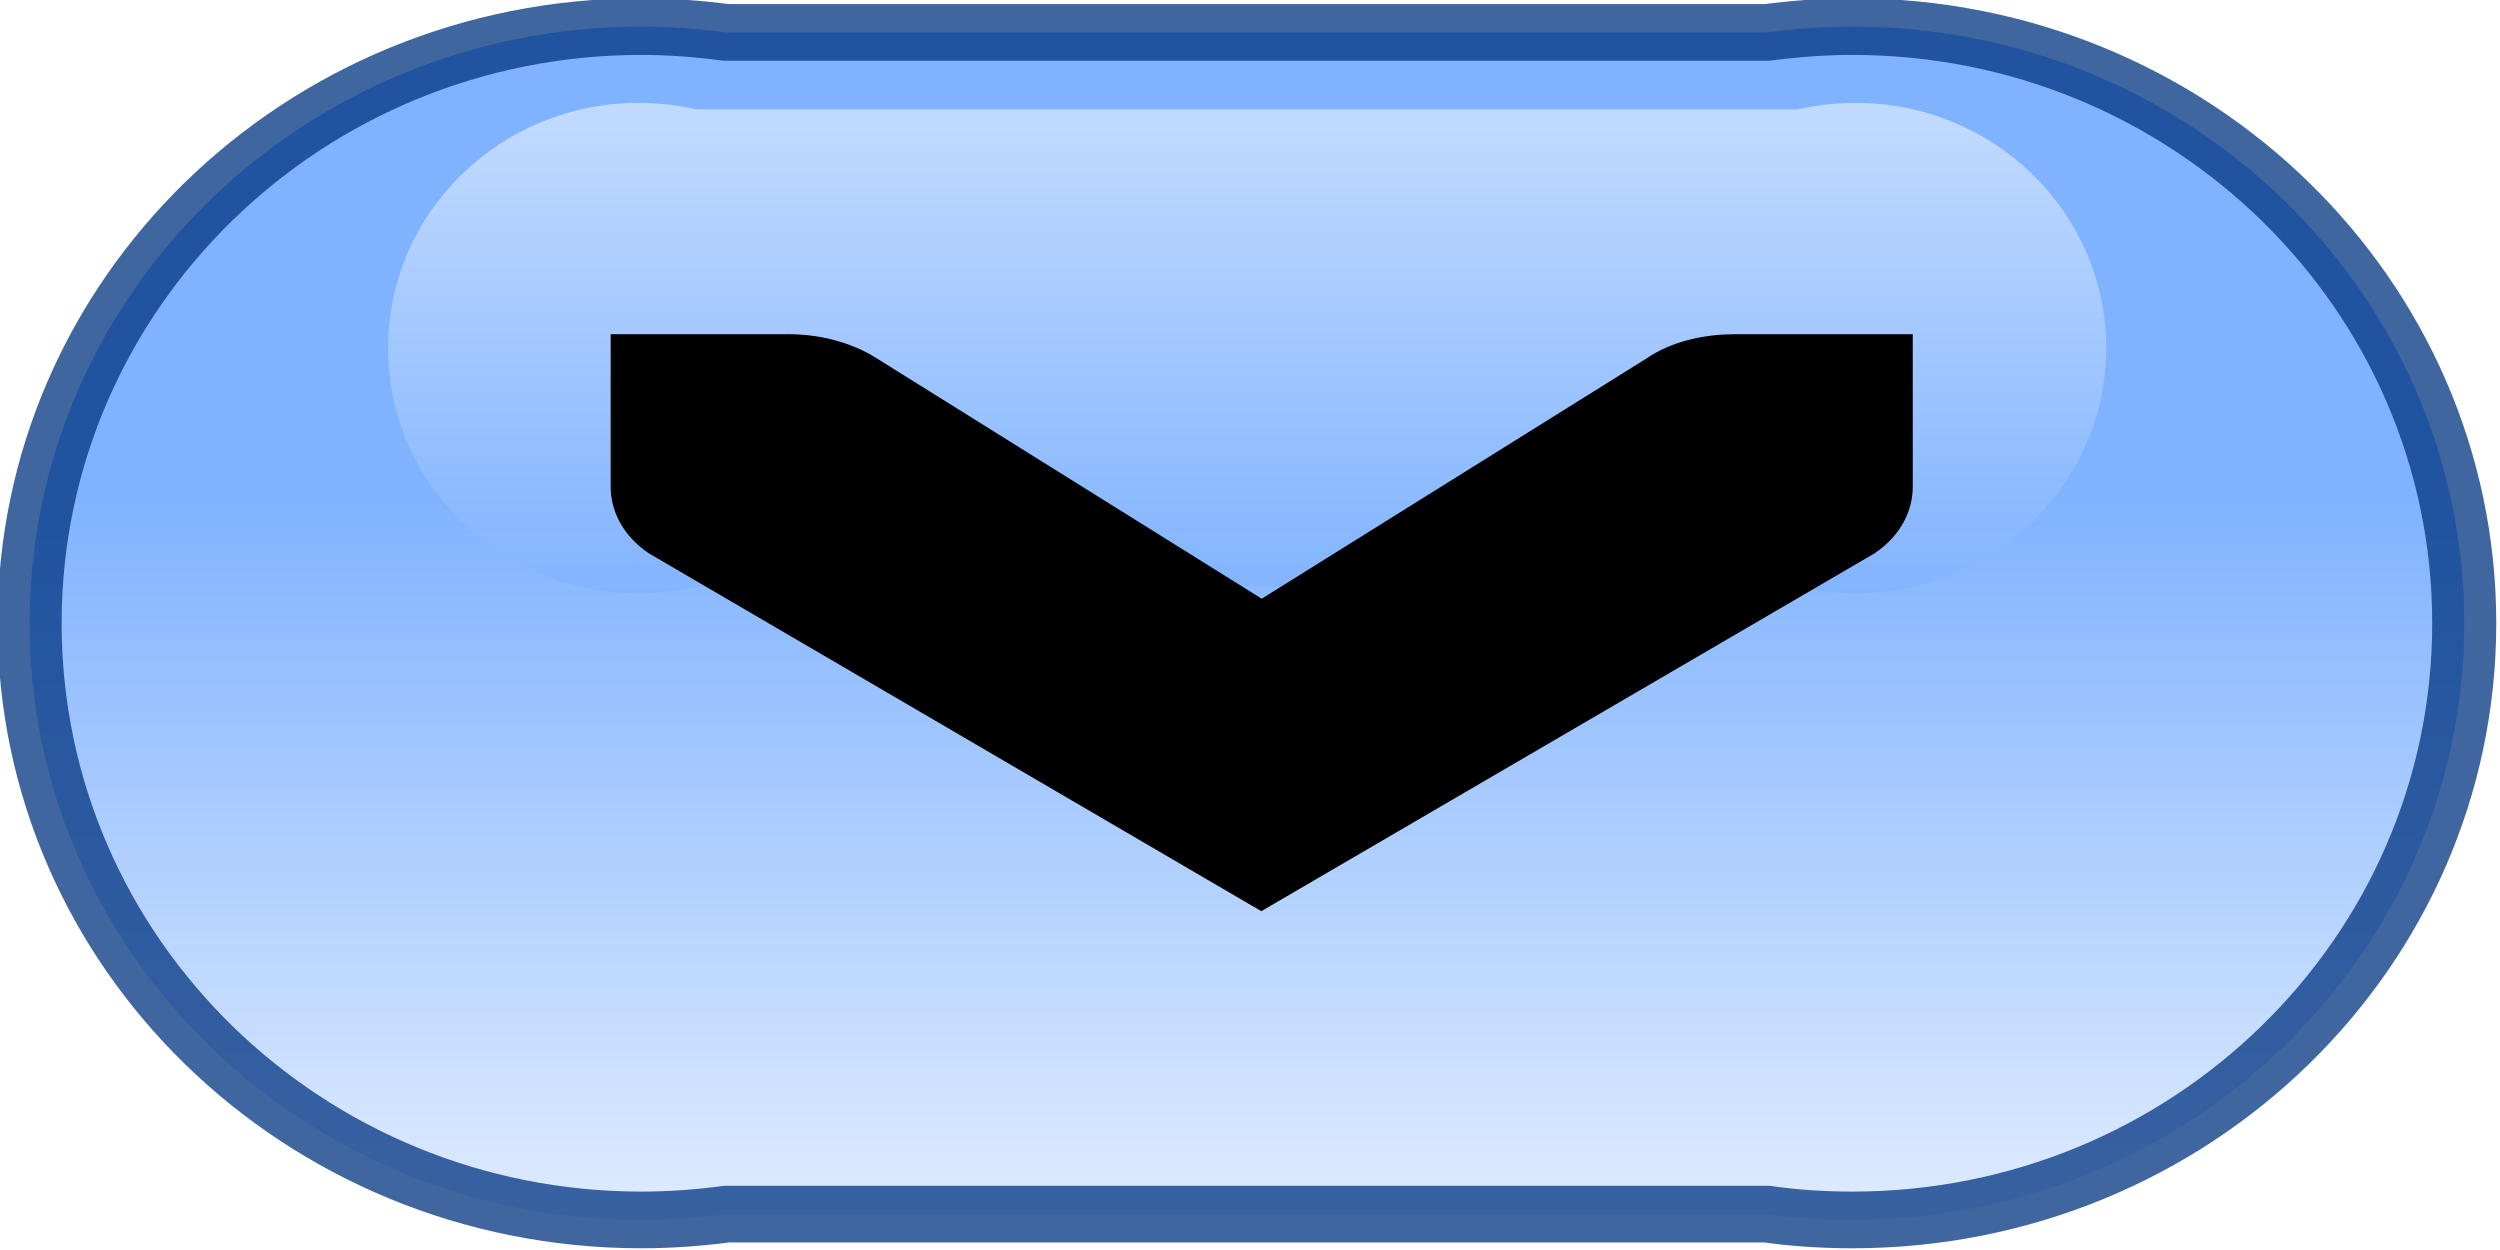 <?xml version="1.0" encoding="UTF-8" standalone="no"?>
<!-- Created with Inkscape (http://www.inkscape.org/) -->

<svg
   xmlns:dc="http://purl.org/dc/elements/1.1/"
   xmlns:cc="http://creativecommons.org/ns#"
   xmlns:rdf="http://www.w3.org/1999/02/22-rdf-syntax-ns#"
   xmlns:svg="http://www.w3.org/2000/svg"
   xmlns="http://www.w3.org/2000/svg"
   xmlns:xlink="http://www.w3.org/1999/xlink"
   xmlns:sodipodi="http://sodipodi.sourceforge.net/DTD/sodipodi-0.dtd"
   xmlns:inkscape="http://www.inkscape.org/namespaces/inkscape"
   width="6.35mm"
   height="3.175mm"
   viewBox="0 0 6.35 3.175"
   version="1.1"
   id="svg8"
   sodipodi:docname="menu_focused_prelight.svg"
   inkscape:version="0.92.5 (2060ec1f9f, 2020-04-08)">
  <defs
     id="defs2">
    <linearGradient
       inkscape:collect="always"
       id="linearGradient979">
      <stop
         style="stop-color:#5599ff;stop-opacity:1"
         offset="0"
         id="stop975" />
      <stop
         style="stop-color:#d5e5ff;stop-opacity:1"
         offset="1"
         id="stop977" />
    </linearGradient>
    <linearGradient
       inkscape:collect="always"
       id="linearGradient971">
      <stop
         style="stop-color:#80b3ff;stop-opacity:1"
         offset="0"
         id="stop967" />
      <stop
         style="stop-color:#d5e5ff;stop-opacity:1"
         offset="1"
         id="stop969" />
    </linearGradient>
    <linearGradient
       inkscape:collect="always"
       xlink:href="#linearGradient971"
       id="linearGradient973"
       x1="147.385"
       y1="321.258"
       x2="147.385"
       y2="282.657"
       gradientUnits="userSpaceOnUse"
       gradientTransform="matrix(0.03,0,0,0.033,11.825,46.464)" />
    <linearGradient
       inkscape:collect="always"
       xlink:href="#linearGradient979"
       id="linearGradient981"
       x1="40.13"
       y1="42.909"
       x2="40.13"
       y2="58.899"
       gradientUnits="userSpaceOnUse"
       gradientTransform="matrix(0.112,0,0,0.124,11.825,51.49)" />
  </defs>
  <sodipodi:namedview
     id="base"
     pagecolor="#ffffff"
     bordercolor="#666666"
     borderopacity="1.0"
     inkscape:pageopacity="0.0"
     inkscape:pageshadow="2"
     inkscape:zoom="10.429972"
     inkscape:cx="-28.047684"
     inkscape:cy="14.044681"
     inkscape:document-units="mm"
     inkscape:current-layer="layer1"
     showgrid="false"
     inkscape:window-width="1904"
     inkscape:window-height="1006"
     inkscape:window-x="0"
     inkscape:window-y="32"
     inkscape:window-maximized="1" />
  <g
     inkscape:label="Layer 1"
     inkscape:groupmode="layer"
     id="layer1"
     transform="translate(-13.224,-55.695)">
    <g
       id="g827"
       transform="matrix(1.043,0,0,0.923,-0.58,4.524)">
      <path
         inkscape:connector-curvature="0"
         id="path938"
         d="m 14.797,55.513 c -0.823,0 -1.49,0.735 -1.49,1.642 0,0.907 0.667,1.642 1.49,1.642 0.071,0 0.14,-0.006 0.208,-0.016 h 2.533 c 0.068,0.011 0.138,0.016 0.208,0.016 0.823,0 1.49,-0.735 1.49,-1.642 0,-0.907 -0.667,-1.642 -1.49,-1.642 -0.07,0 -0.139,0.006 -0.207,0.016 h -2.536 c -0.068,-0.01 -0.137,-0.016 -0.207,-0.016 z"
         style="opacity:0.75;fill:url(#linearGradient981);fill-opacity:1;stroke:#003380;stroke-width:0.156;stroke-miterlimit:4;stroke-dasharray:none;stroke-opacity:1" />
      <path
         inkscape:connector-curvature="0"
         id="path956"
         d="m 14.79,55.723 c -0.337,0 -0.61,0.302 -0.61,0.675 0,0.373 0.273,0.675 0.61,0.675 0.049,0 0.096,-0.006 0.141,-0.019 h 2.682 c 0.045,0.012 0.093,0.019 0.141,0.019 0.337,0 0.61,-0.303 0.61,-0.675 0,-0.373 -0.273,-0.675 -0.61,-0.675 -0.049,0 -0.096,0.006 -0.141,0.018 h -2.682 c -0.045,-0.012 -0.093,-0.018 -0.141,-0.018 z"
         style="opacity:0.75;fill:url(#linearGradient973);fill-opacity:1;stroke:none;stroke-width:0.156;stroke-miterlimit:4;stroke-dasharray:none;stroke-opacity:1" />
    </g>
    <g
       transform="matrix(1.043,0,0,0.923,77.002,-18.634)"
       id="layer1-6"
       inkscape:label="Layer 1">
      <path
         style="display:inline;opacity:1;fill:#000000;fill-opacity:1;stroke:#000000;stroke-width:0.099;stroke-miterlimit:4;stroke-dasharray:none;stroke-opacity:1"
         sodipodi:nodetypes="ccscsccsscscc"
         id="rect6014-1-6-3-5-9"
         d="m -58.077,82.978 1.465,-0.966 c 0.05,-0.039 0.072,-0.092 0.072,-0.143 v -0.37 h -0.384 c -0.065,0 -0.134,0.017 -0.184,0.056 l -0.968,0.683 -0.968,-0.683 c -0.052,-0.037 -0.119,-0.056 -0.184,-0.056 h -0.384 v 0.37 c 0,0.051 0.022,0.104 0.072,0.143 z"
         inkscape:connector-curvature="0" />
    </g>
  </g>
</svg>
